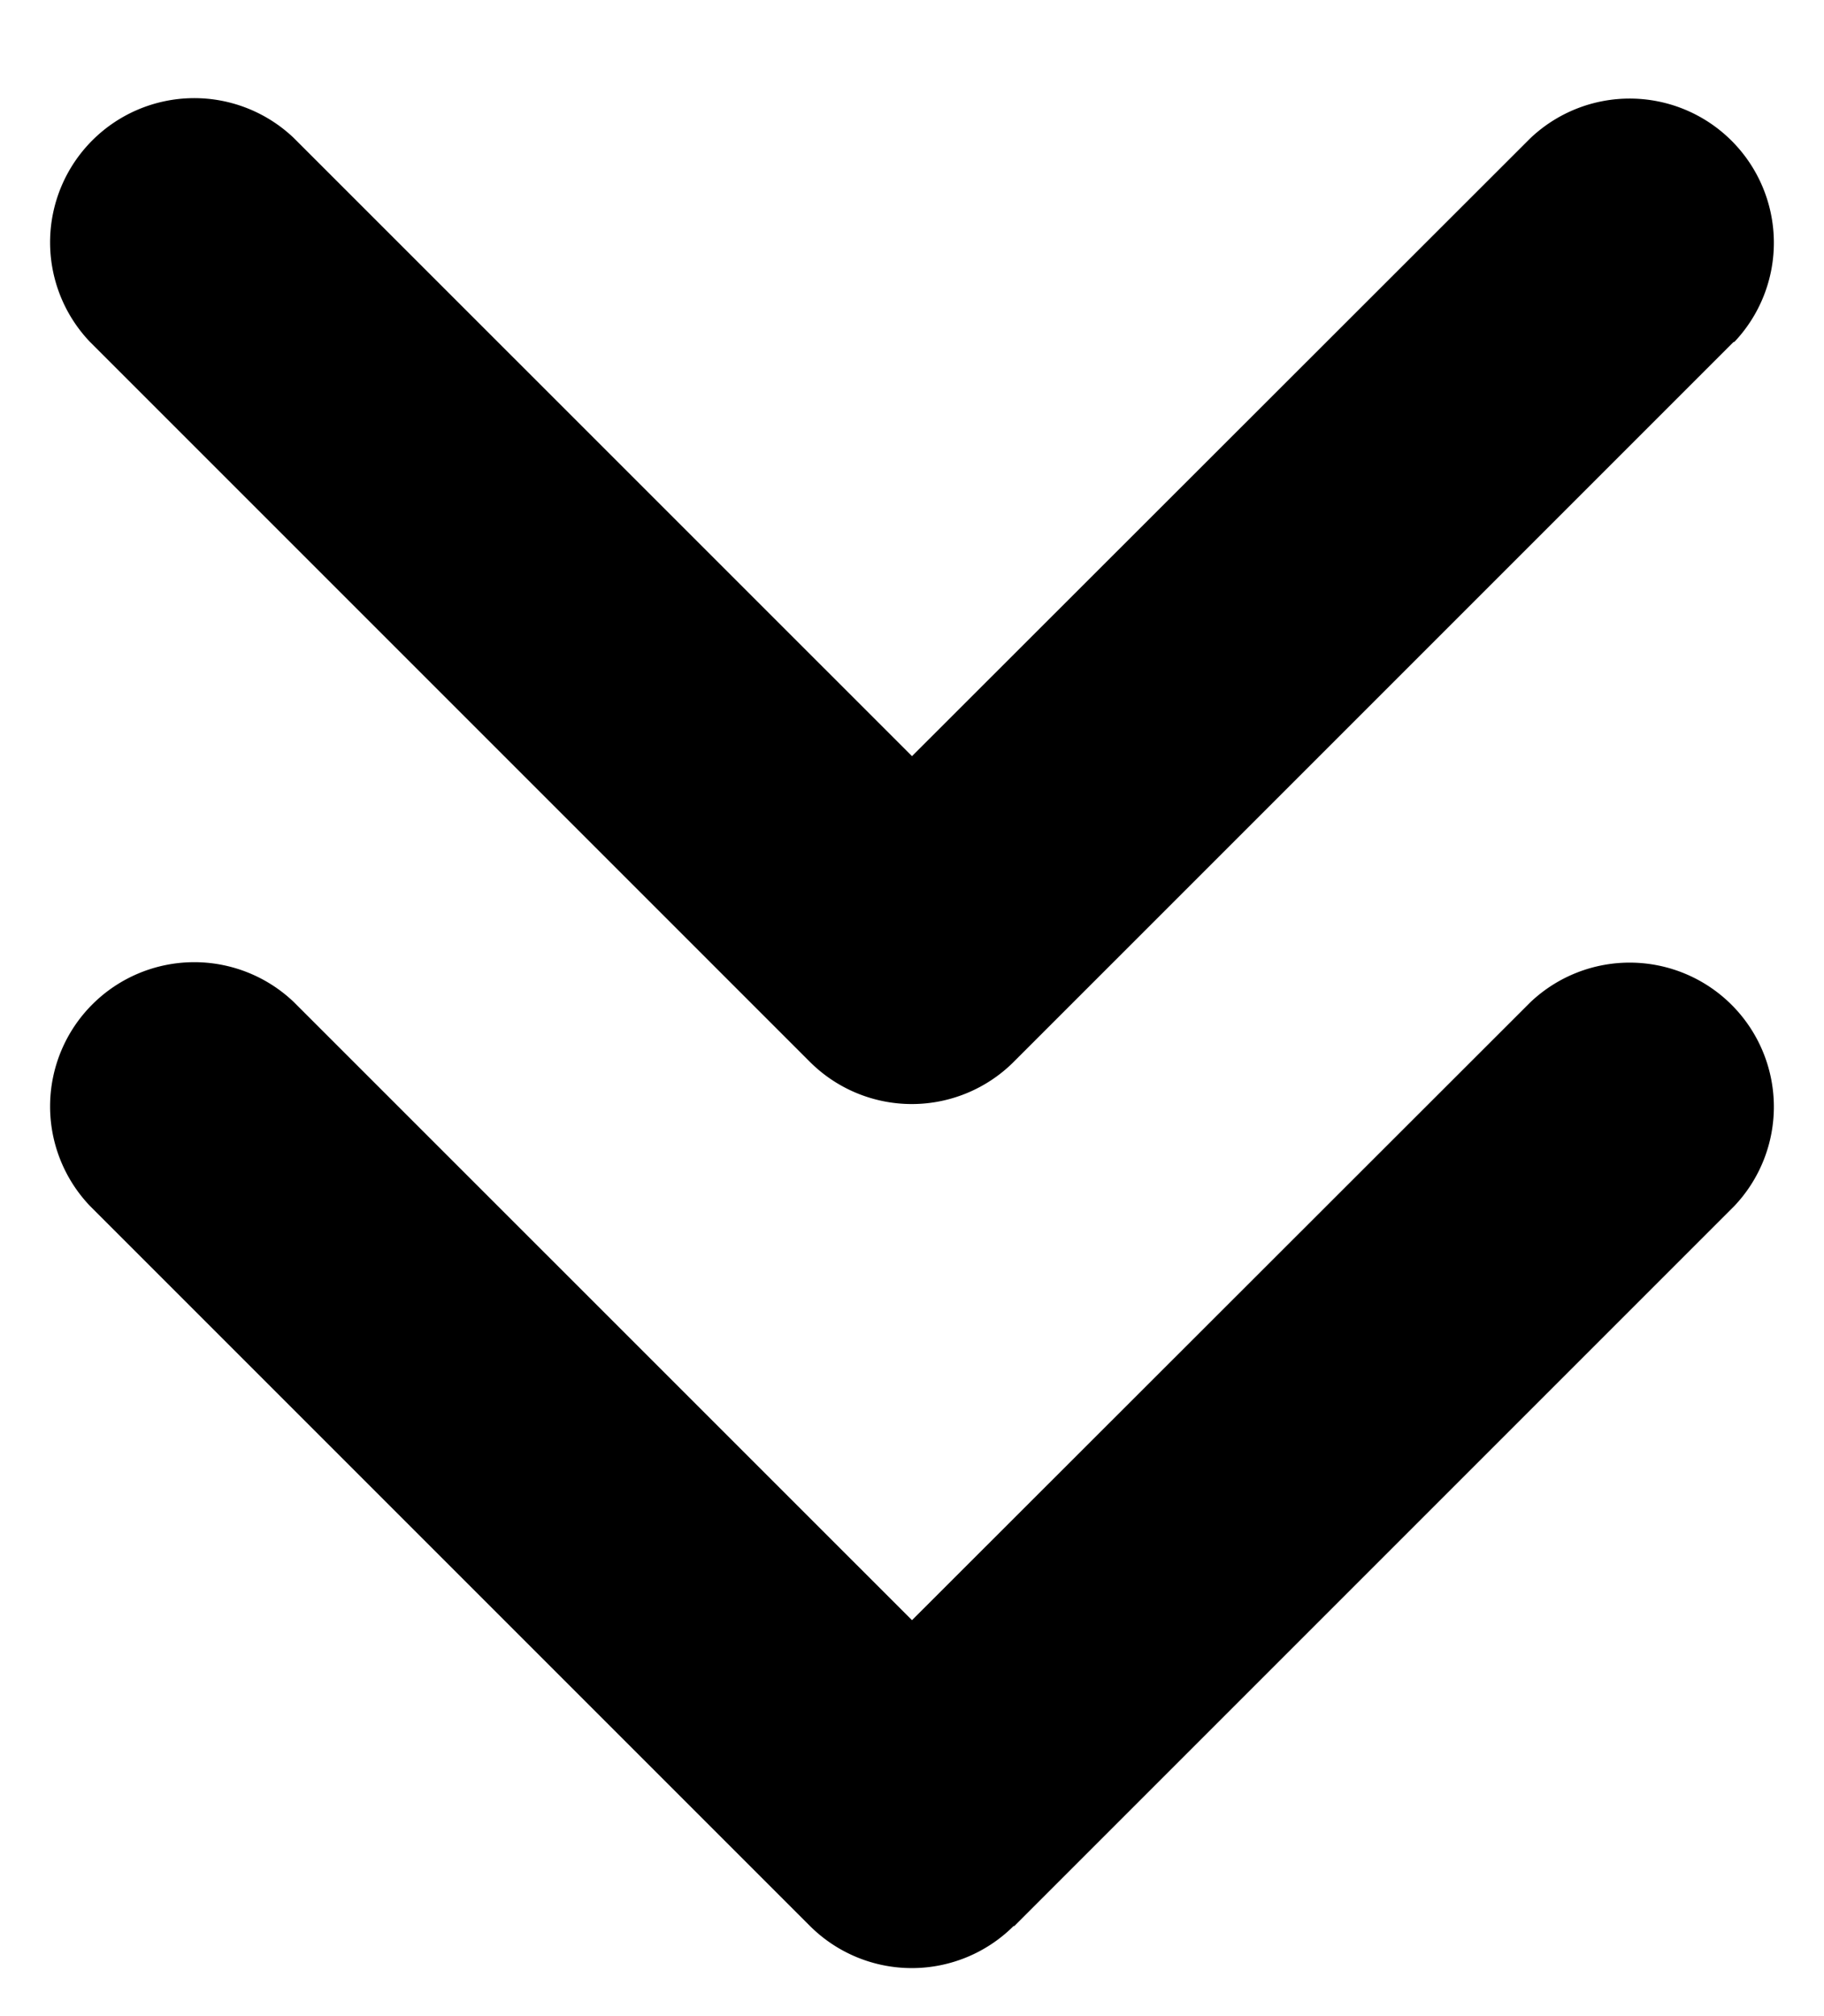 <svg xmlns="http://www.w3.org/2000/svg" viewBox="0 0 19 21"><path d="M10.56 20.06a1.502 1.502 0 0 1-2.124 0l-7.5-7.5a1.502 1.502 0 0 1 2.123-2.124l6.441 6.44 6.44-6.435a1.502 1.502 0 0 1 2.124 2.123l-7.5 7.5-.005-.005Zm7.5-16.5-7.5 7.5a1.502 1.502 0 0 1-2.124 0l-7.5-7.5a1.502 1.502 0 0 1 2.123-2.124L9.5 7.876l6.44-6.435a1.502 1.502 0 0 1 2.124 2.123l-.005-.005Z"/></svg>

